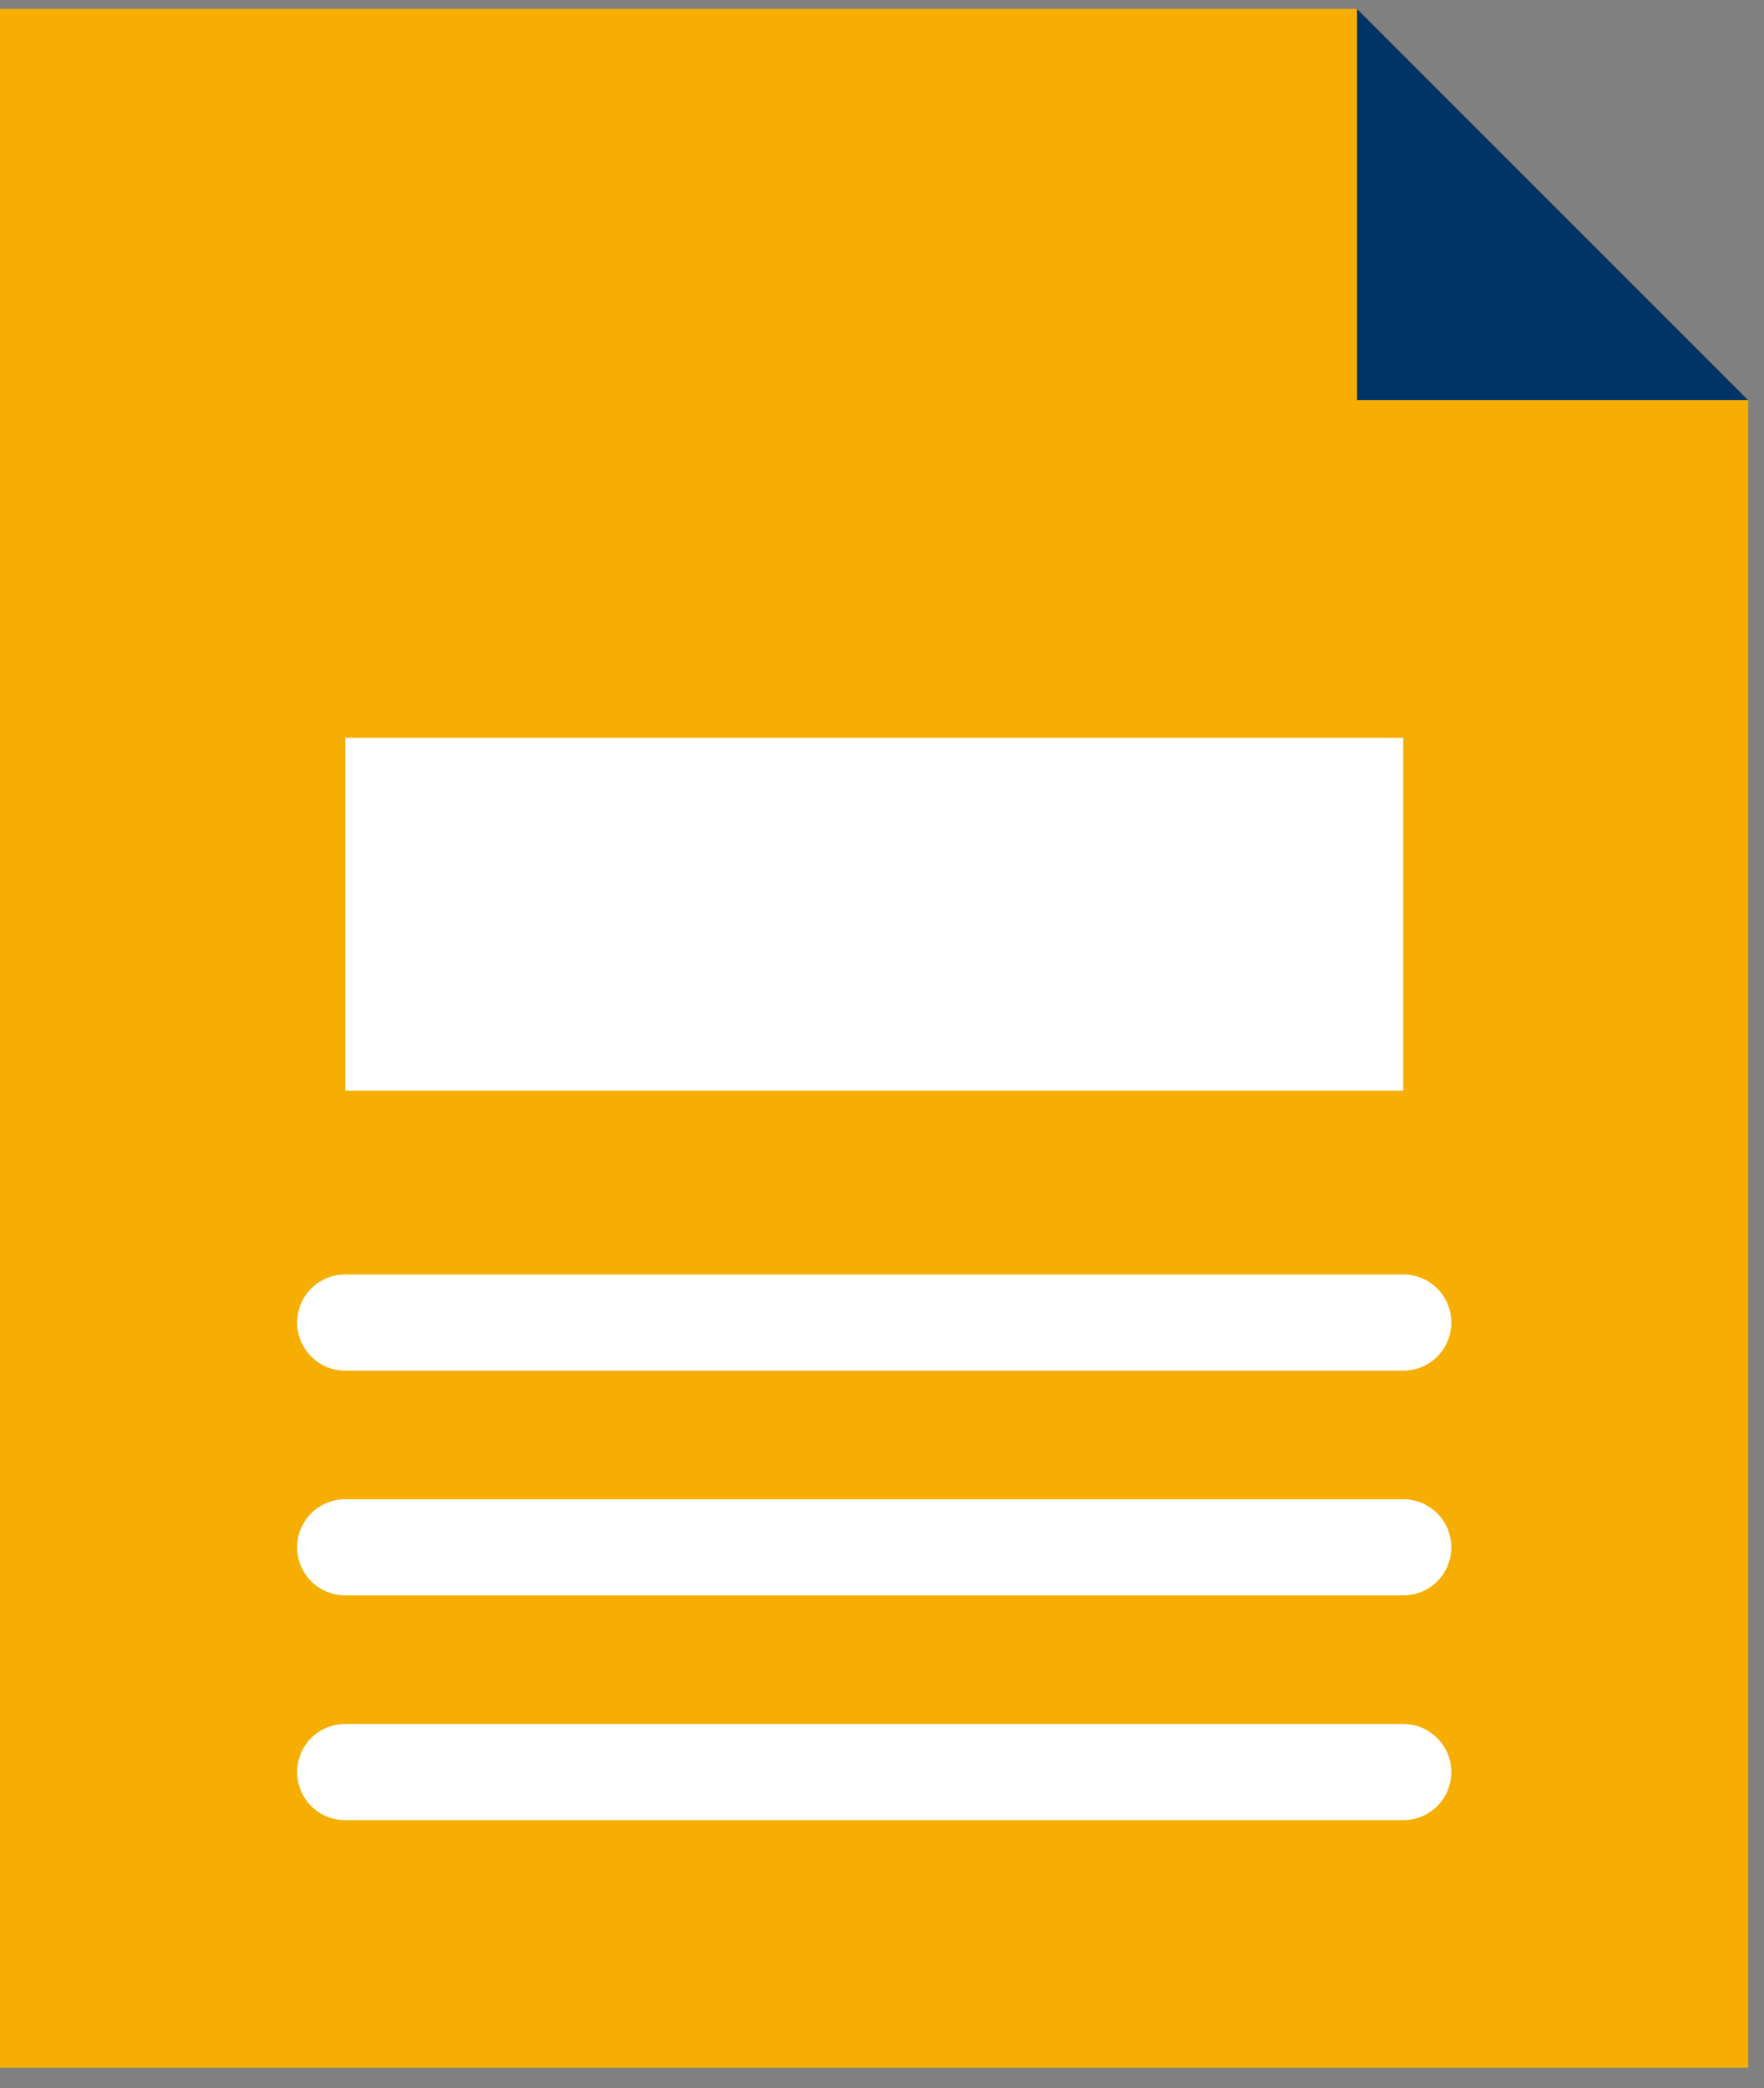 <svg width="60" height="71" viewBox="0 0 60 71" fill="none" xmlns="http://www.w3.org/2000/svg">
<rect x="0" y="0" width="60" height="71" fill="#808080" stroke="none"/>
<path d="M59.462 70.302H0V0.302H46.159L59.462 13.605V70.302Z" fill="#F6AE02"/>
<path d="M59.462 13.605H46.159L46.159 0.302L59.462 13.605Z" fill="#003466"/>
<path d="M47.729 25.087H11.743V37.082H47.729V25.087Z" fill="white"/>
<path d="M47.729 58.615H11.743C10.837 58.615 10.108 59.344 10.108 60.25C10.108 61.156 10.837 61.885 11.743 61.885H47.729C48.635 61.885 49.364 61.156 49.364 60.25C49.364 59.344 48.626 58.615 47.729 58.615Z" fill="white"/>
<path d="M11.743 46.602H47.729C48.635 46.602 49.364 45.873 49.364 44.967C49.364 44.06 48.635 43.332 47.729 43.332H11.743C10.837 43.332 10.108 44.06 10.108 44.967C10.108 45.873 10.837 46.602 11.743 46.602Z" fill="white"/>
<path d="M47.729 50.974H11.743C10.837 50.974 10.108 51.702 10.108 52.608C10.108 53.515 10.837 54.243 11.743 54.243H47.729C48.635 54.243 49.364 53.515 49.364 52.608C49.364 51.702 48.626 50.974 47.729 50.974Z" fill="white"/>
</svg>

